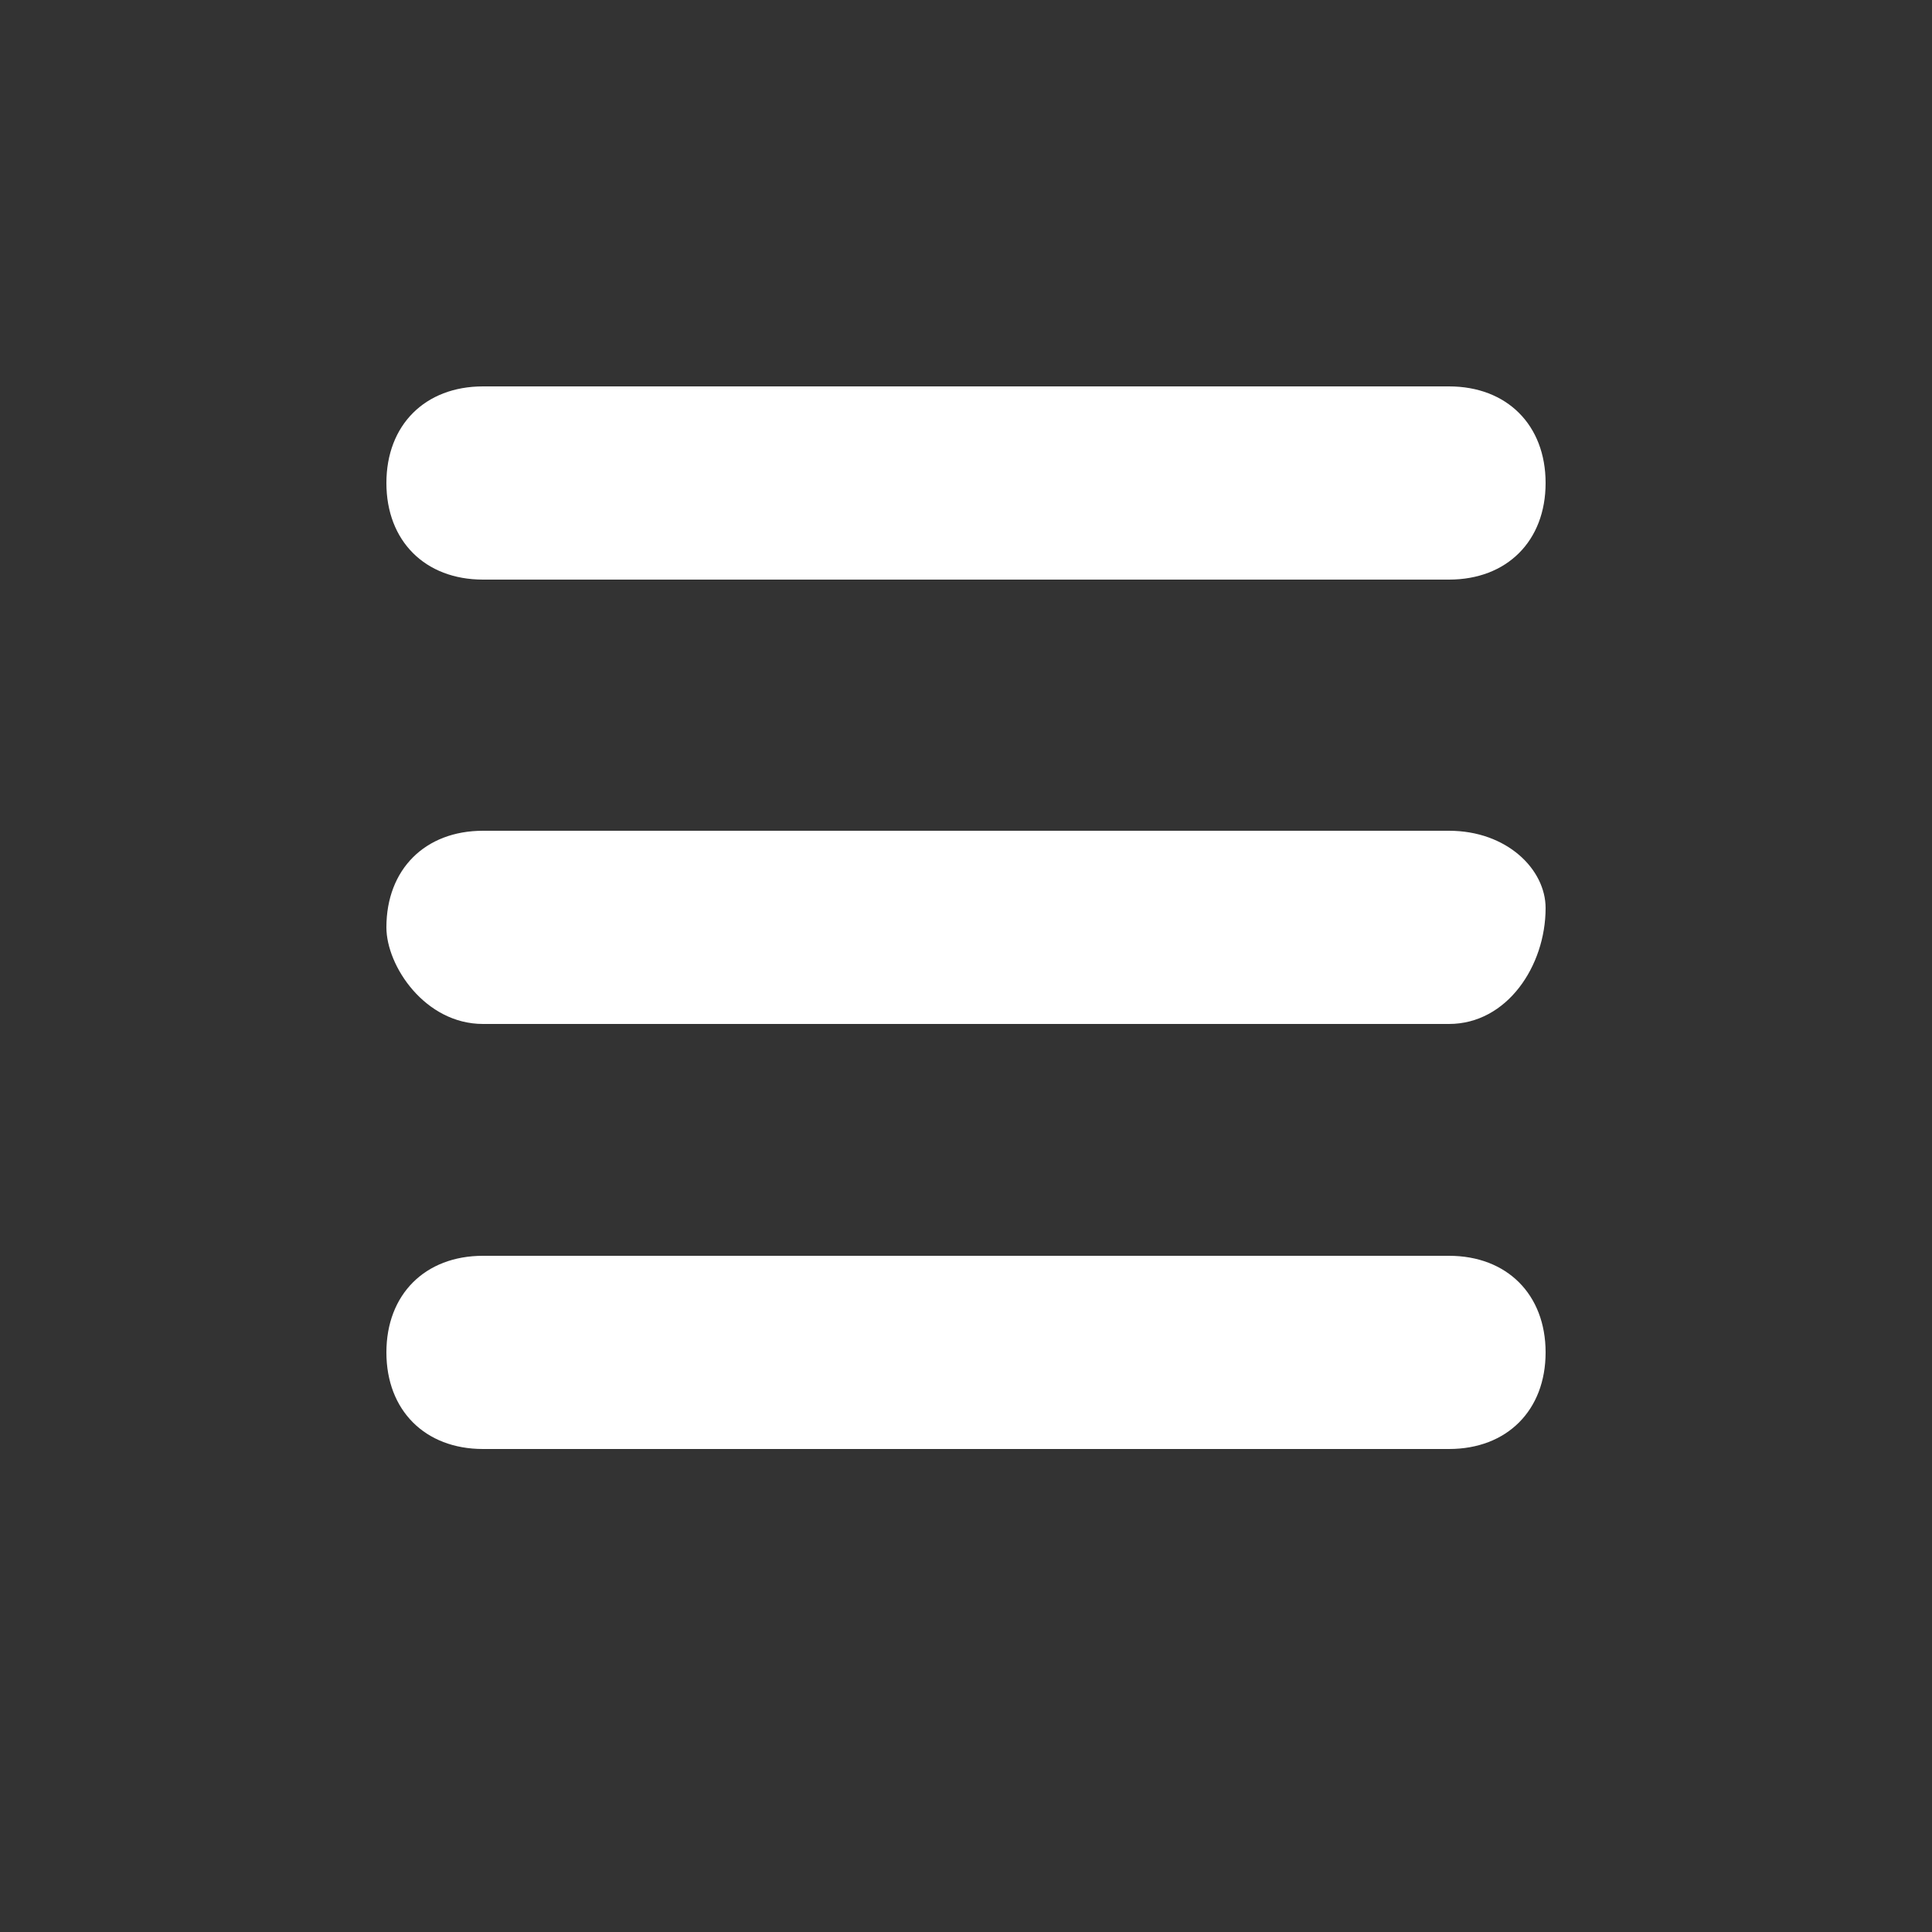 <?xml version="1.0" encoding="utf-8"?>
<!-- Generator: Adobe Illustrator 21.1.0, SVG Export Plug-In . SVG Version: 6.00 Build 0)  -->
<svg version="1.1" id="Layer_1" xmlns="http://www.w3.org/2000/svg" xmlns:xlink="http://www.w3.org/1999/xlink" x="0px" y="0px"
	 viewBox="0 0 10 10" style="enable-background:new 0 0 10 10;" xml:space="preserve">
<rect x="0" y="0" width="10" height="10" fill="#333333" stroke="none"/>
<style type="text/css">
	.st0{fill:#FFFFFF;}
</style>
<g>
		<path class="st0" d="M7.5,3h-5C2.2,3,2,2.8,2,2.5v0C2,2.2,2.2,2,2.5,2h5C7.8,2,8,2.2,8,2.5v0C8,2.8,7.8,3,7.5,3z"/>
		<path class="st0" d="M7.5,5.3h-5C2.2,5.3,2,5,2,4.8v0c0-0.3,0.2-0.5,0.5-0.5h5C7.8,4.3,8,4.5,8,4.7v0C8,5,7.8,5.3,7.5,5.3z"/>
		<path class="st0" d="M7.5,7.5h-5C2.2,7.5,2,7.3,2,7v0c0-0.3,0.2-0.5,0.5-0.5h5C7.8,6.5,8,6.7,8,7v0C8,7.3,7.8,7.5,7.5,7.5z"/>
</g>
</svg>
